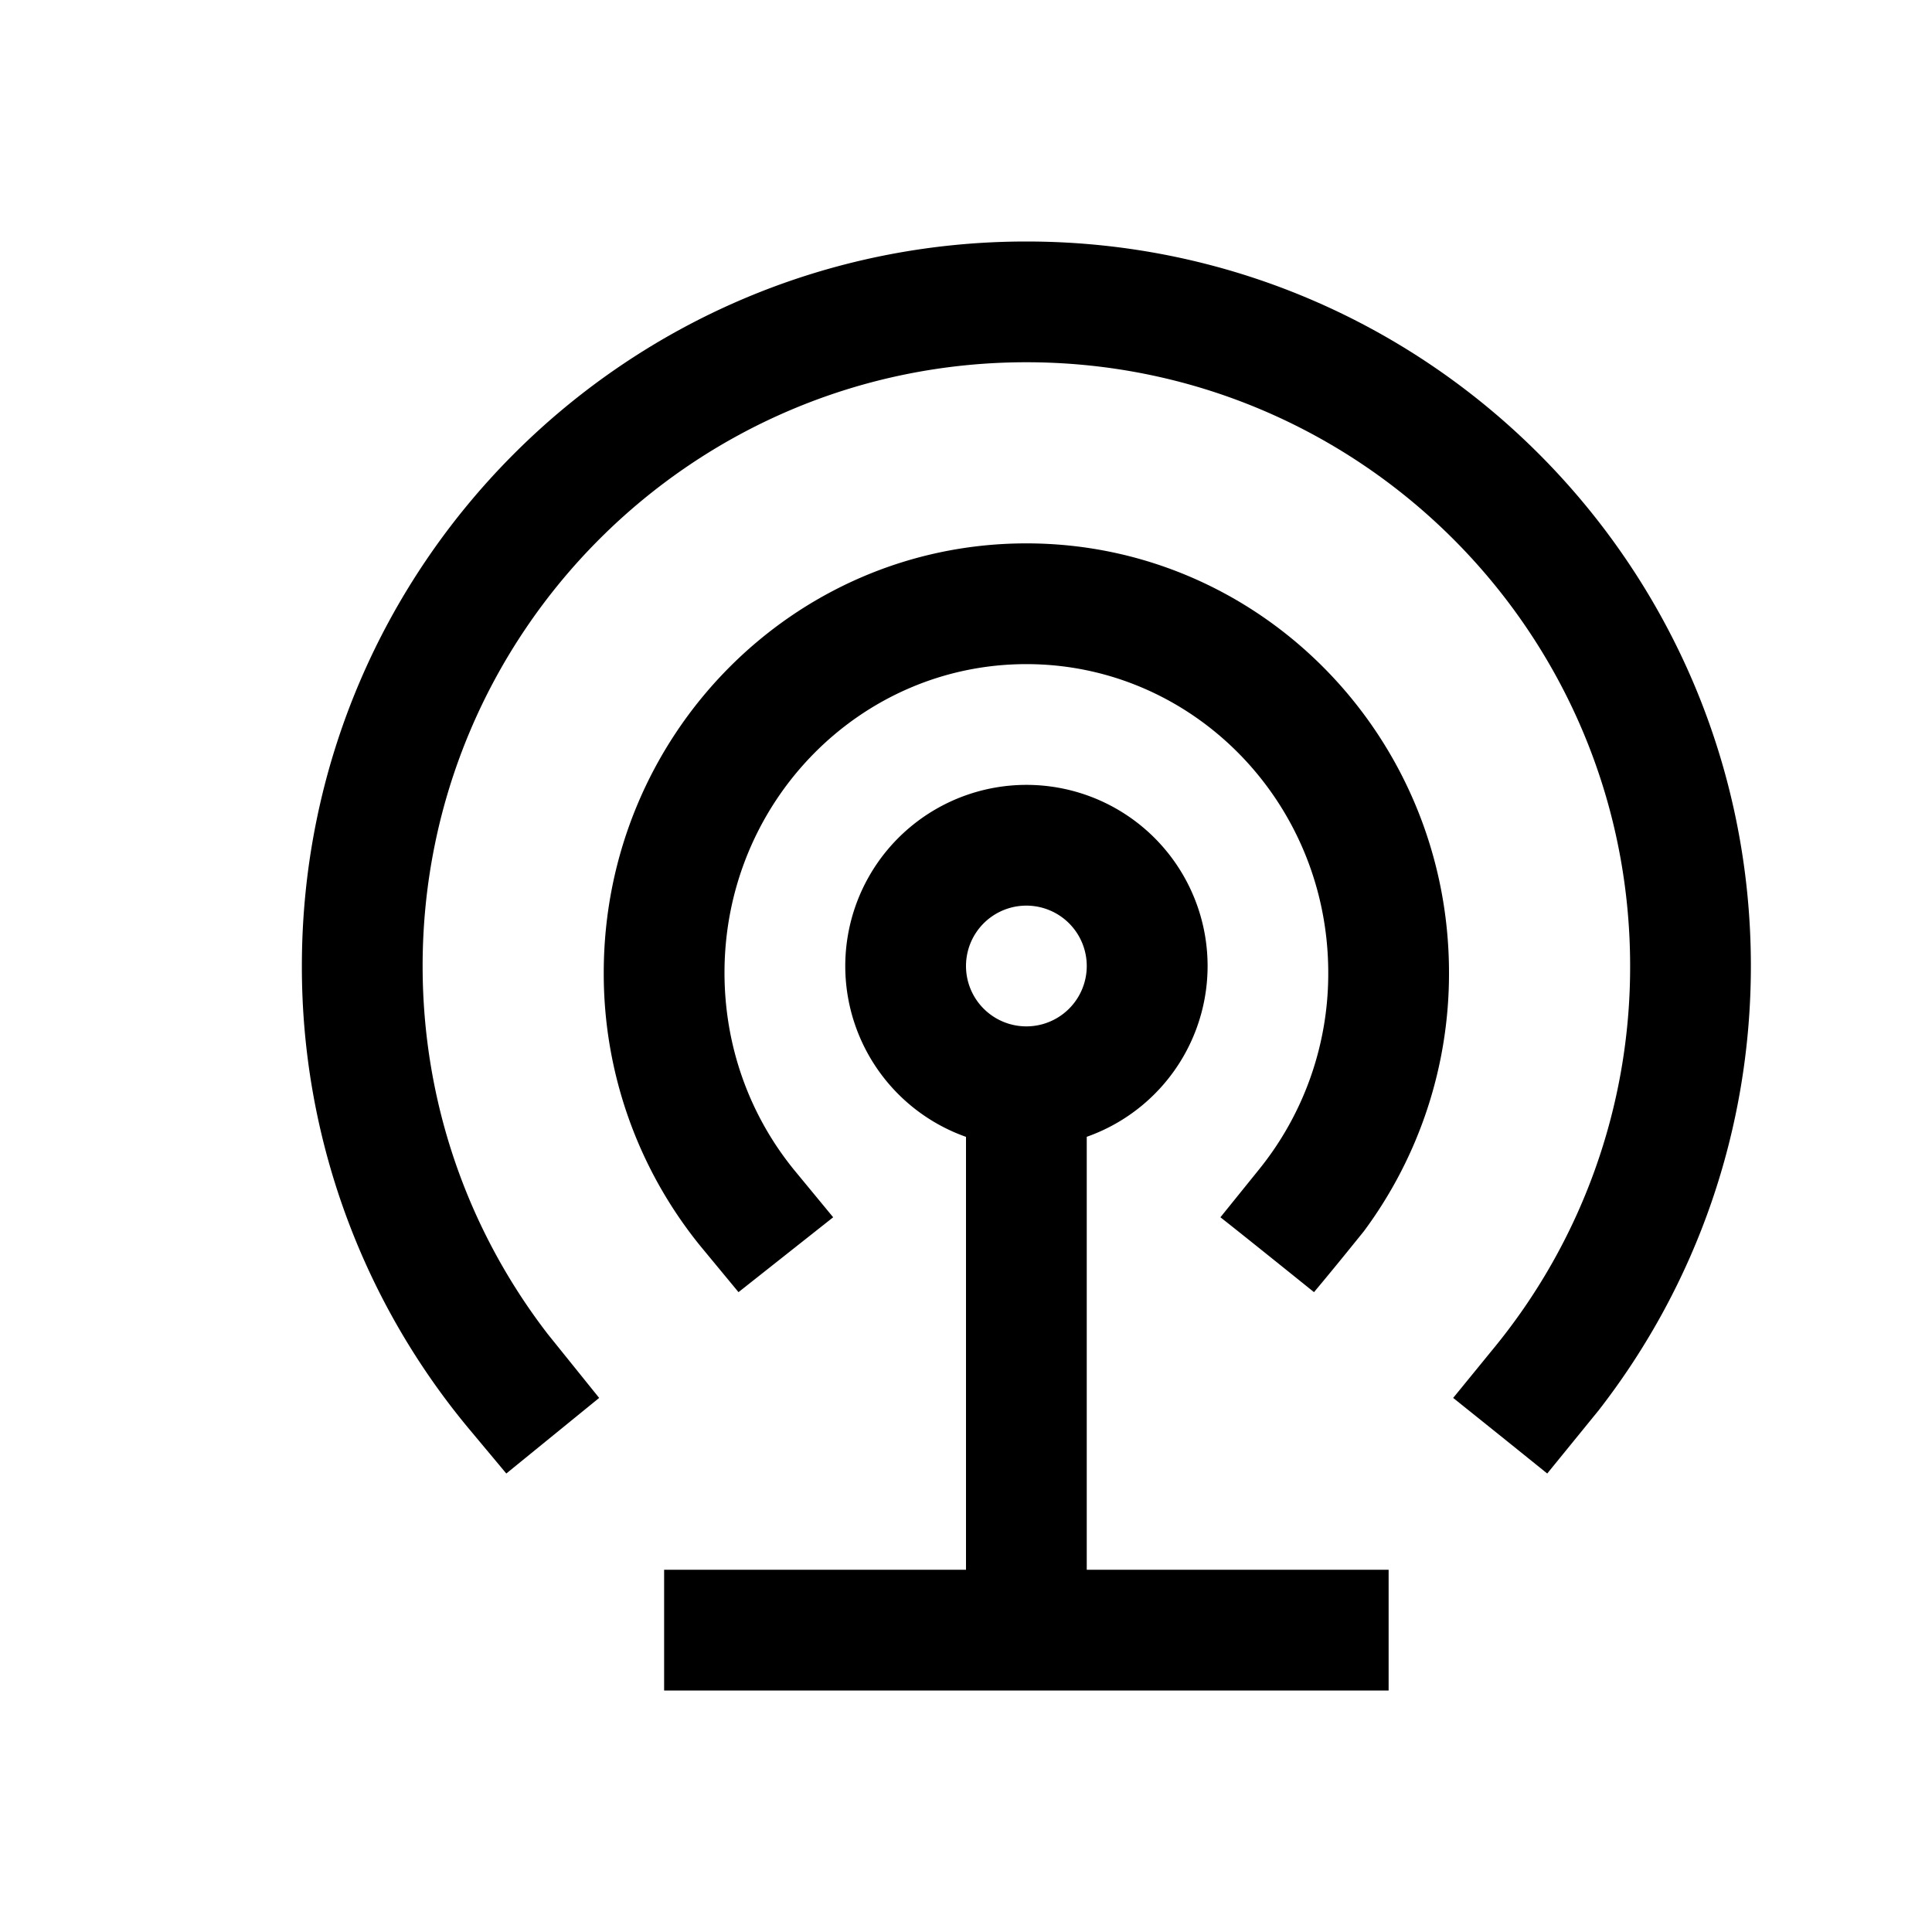 <svg class="icon" width="200px" height="200.00px" viewBox="0 0 1024 1024" version="1.1" xmlns="http://www.w3.org/2000/svg"><path d="M544 416a96 96 0 0 1 32 186.528V832h160v64H352v-64h160v-229.44A96.032 96.032 0 0 1 544 416z m0-288c212.064 0 384 171.936 384 384 0 86.496-28.736 168.672-80.64 235.456l-27.296 33.536a15283.072 15283.072 0 0 0-49.856-40.064l20.608-25.248A318.496 318.496 0 0 0 864 512c0-176.736-143.264-320-320-320S224 335.264 224 512c0 71.68 23.616 139.648 66.336 195.104l27.232 33.824-49.216 40.064-20.448-24.48A382.496 382.496 0 0 1 160 512C160 299.936 331.936 128 544 128z m0 160c123.84 0 224 102.016 224 227.584a229.12 229.12 0 0 1-45.088 136.96c-11.04 13.696-19.84 24.448-26.464 32.32-26.912-21.664-43.456-34.88-49.6-39.68l20.384-25.248A164.992 164.992 0 0 0 704 515.616C704 425.088 632.224 352 544 352s-160 73.12-160 163.584c0 38.72 13.12 75.232 36.8 104.384l20.8 25.216-50.176 39.68-20.32-24.576A228.992 228.992 0 0 1 320 515.584C320 390.016 420.16 288 544 288z m0 192a32 32 0 1 0 0 64 32 32 0 0 0 0-64z" /></svg>